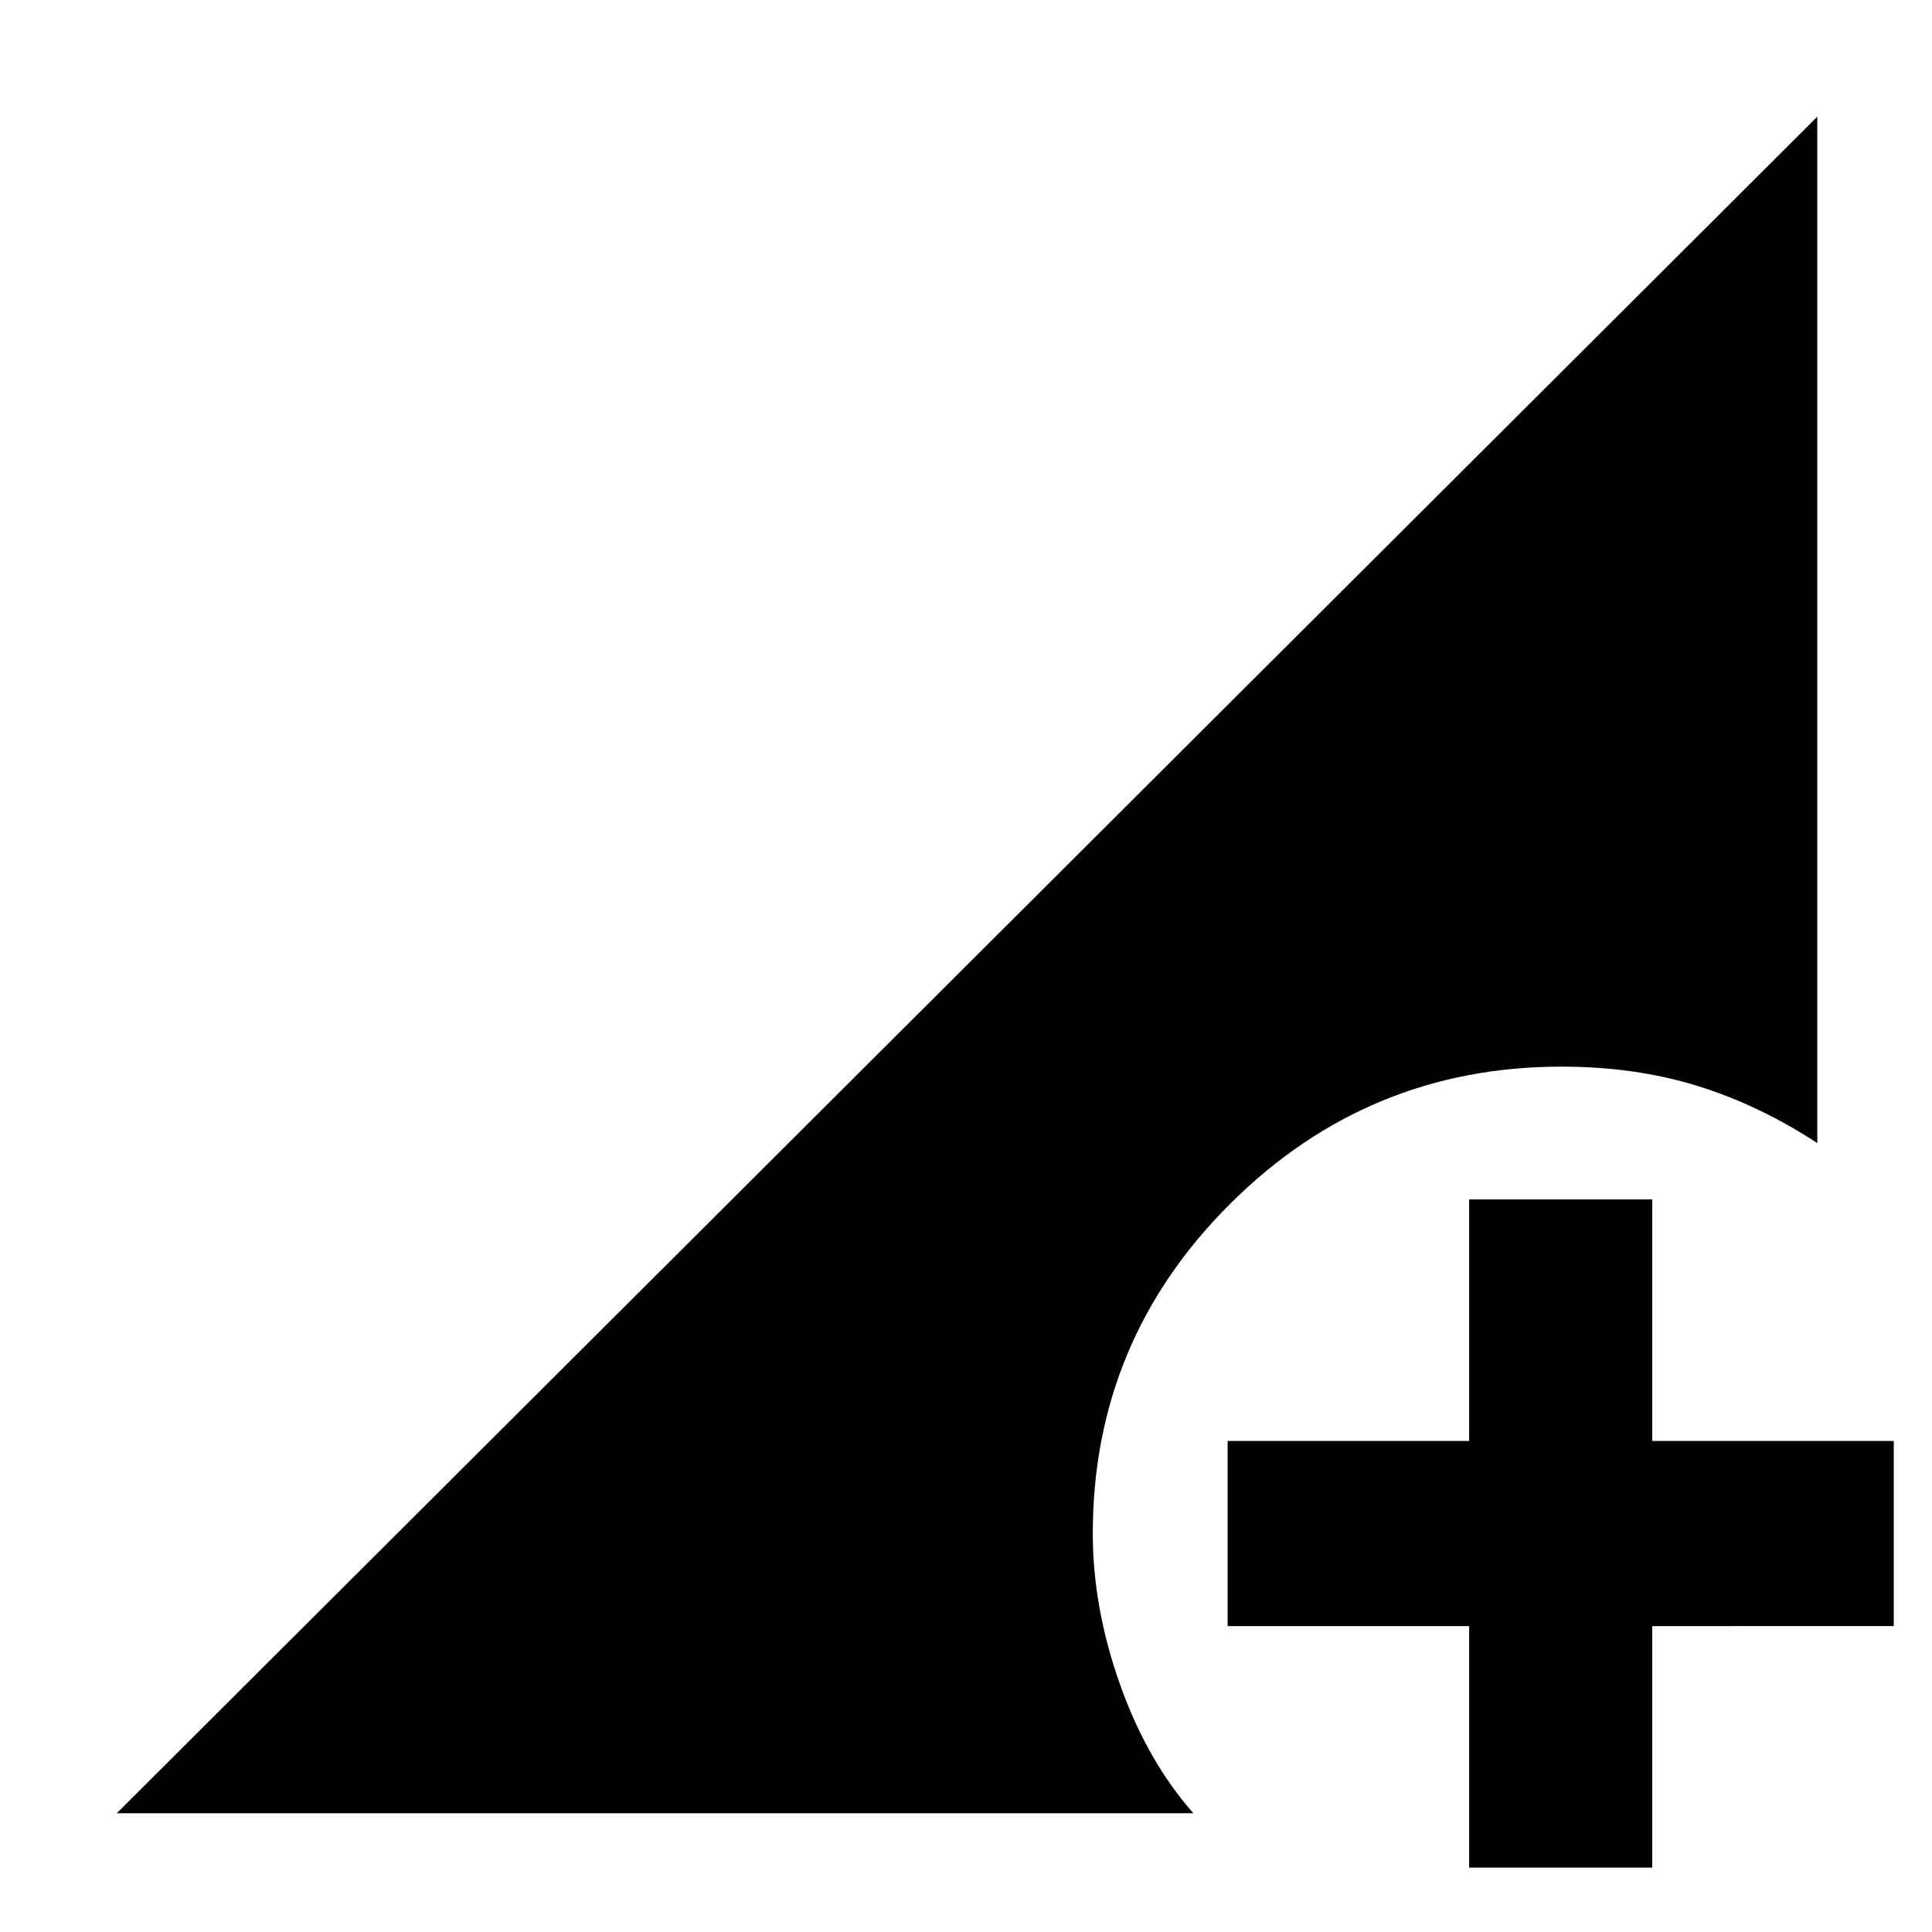 <svg xmlns="http://www.w3.org/2000/svg" height="48" viewBox="0 96 960 960" width="48"><path d="M730 1024V904H610v-92h120V692h91v120h120v92H821v120h-91ZM58 997l845-843v510q-29-19-59.833-28.5-30.834-9.5-67.268-9.5-96.126 0-164.512 68.041Q543 762.082 543 858q0 36.792 13.5 74.896T593 997H58Z"/></svg>
